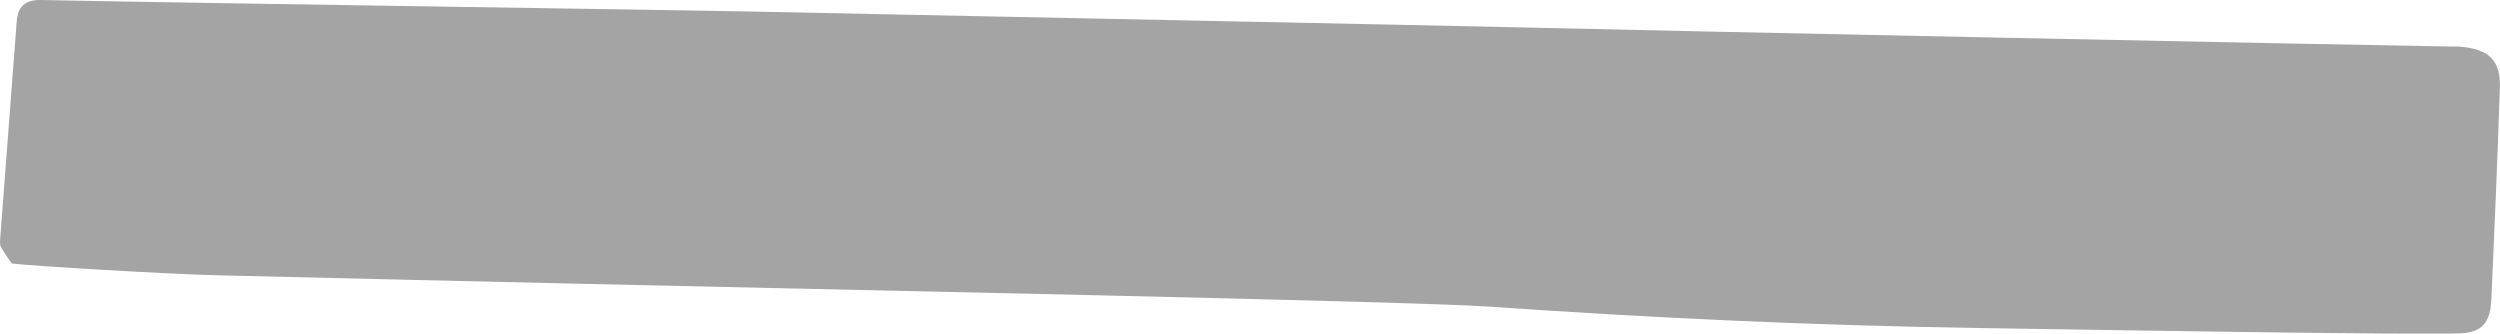 <?xml version="1.0" encoding="UTF-8"?><svg xmlns="http://www.w3.org/2000/svg" viewBox="0 0 182.55 24.36"><defs><style>.d{fill:#a4a4a4;}</style></defs><g id="a"/><g id="b"><g id="c"><path class="d" d="M.85,19.24c-.23-.35-.54-.77-.79-1.22-.08-.14-.06-.36-.05-.54C.41,12.17,.81,6.87,1.22,1.57,1.3,.51,1.81-.02,2.97,0,14.16,.23,49,.72,55.24,.85c12.28,.26,50.05,1.01,56.66,1.17,10.08,.24,56.83,1.21,67.09,1.38,.18,0,.37,0,.55,0,2.21,.17,3.07,.98,3,3.05-.17,5.13-.39,10.26-.62,15.39-.08,1.71-.66,2.43-2.26,2.5-3.12,.13-26.59-.25-35.21-.39-11.92-.18-23.81-.73-35.7-1.56-5.66-.4-49.67-1.28-65.98-1.66-8.98-.21-17.97-.41-26.95-.63-3.67-.09-13.54-.68-14.97-.86Z"/></g></g></svg>